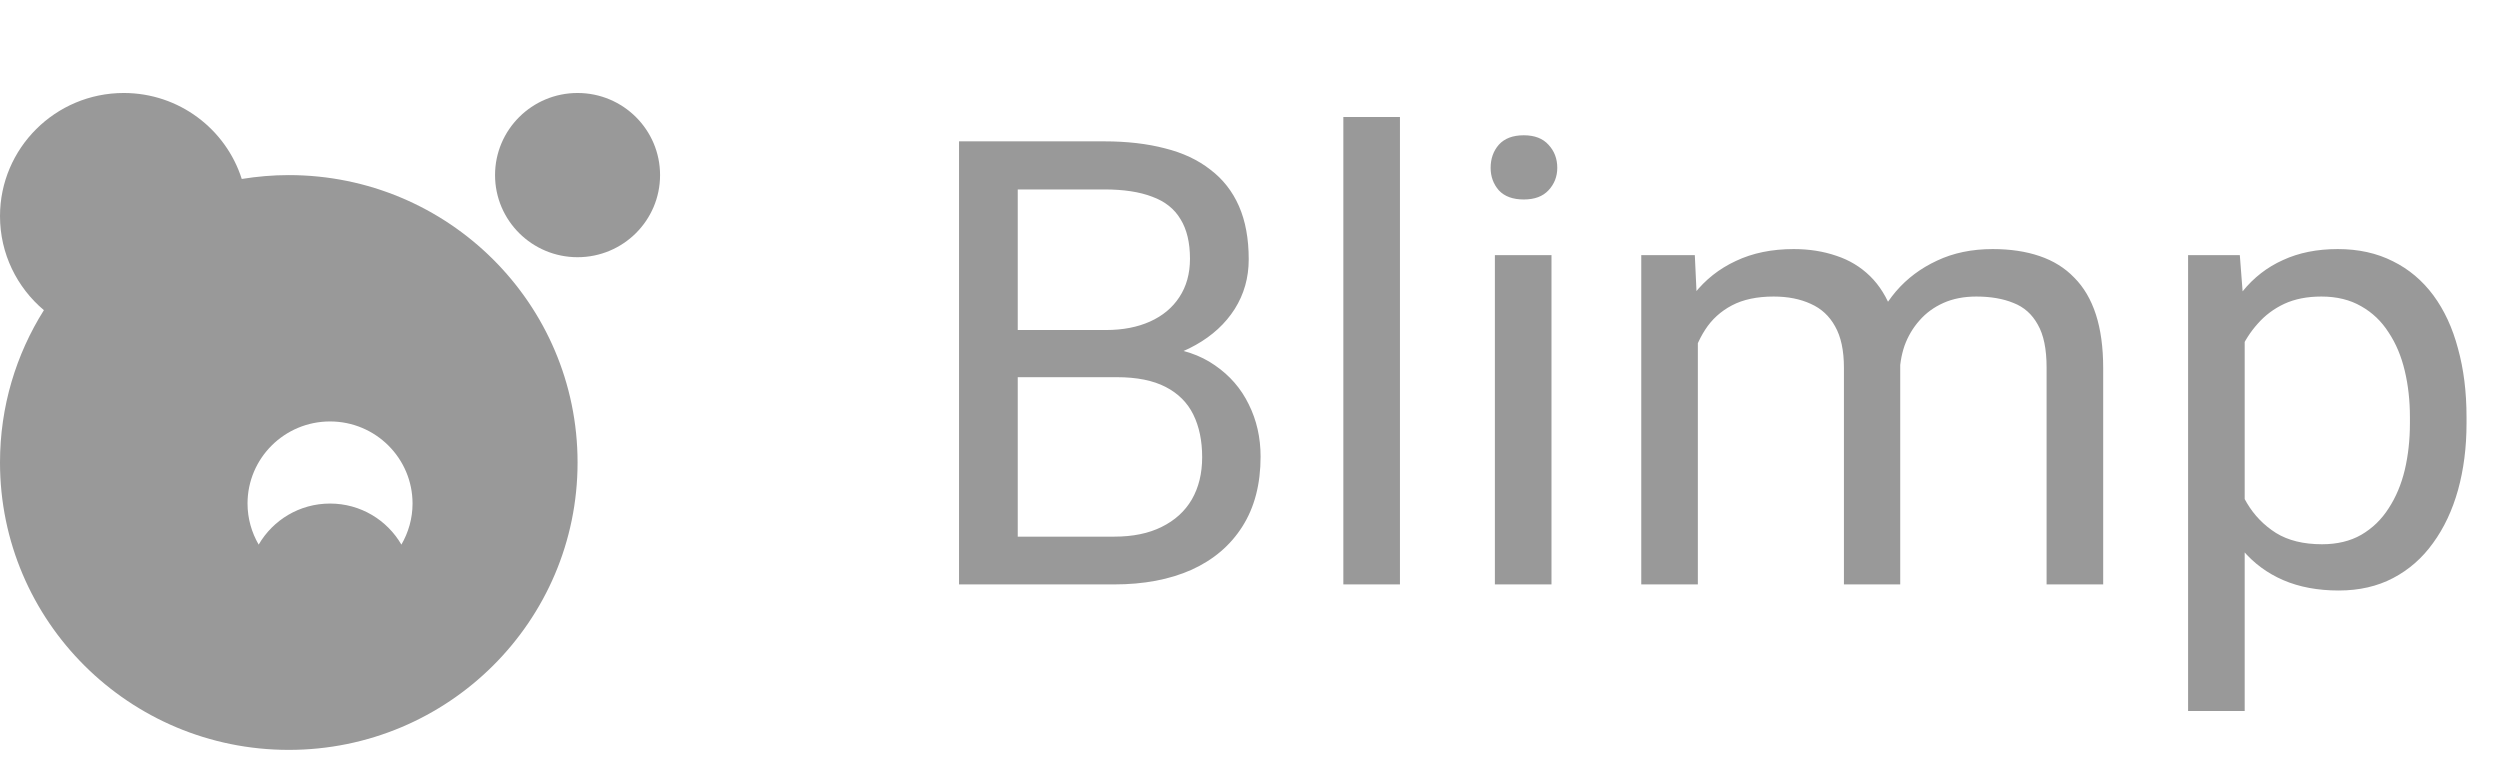 <svg width="154" height="47" viewBox="0 0 154 47" fill="none" xmlns="http://www.w3.org/2000/svg">
<path d="M68.804 23.235H61.887L61.85 20.329H68.129C69.167 20.329 70.073 20.154 70.847 19.805C71.622 19.455 72.222 18.955 72.647 18.305C73.084 17.643 73.303 16.855 73.303 15.943C73.303 14.943 73.109 14.131 72.722 13.506C72.347 12.869 71.766 12.406 70.979 12.119C70.204 11.819 69.217 11.669 68.017 11.669H62.693V36H59.076V8.707H68.017C69.416 8.707 70.666 8.851 71.766 9.139C72.866 9.414 73.797 9.851 74.559 10.451C75.334 11.038 75.921 11.788 76.321 12.7C76.721 13.612 76.921 14.706 76.921 15.98C76.921 17.105 76.633 18.124 76.058 19.036C75.484 19.936 74.684 20.673 73.659 21.248C72.647 21.823 71.46 22.191 70.098 22.354L68.804 23.235ZM68.635 36H60.463L62.506 33.057H68.635C69.785 33.057 70.76 32.857 71.56 32.457C72.372 32.057 72.991 31.495 73.415 30.77C73.84 30.033 74.053 29.164 74.053 28.165C74.053 27.152 73.872 26.278 73.509 25.54C73.147 24.803 72.578 24.235 71.803 23.835C71.029 23.435 70.029 23.235 68.804 23.235H63.649L63.687 20.329H70.735L71.504 21.379C72.816 21.491 73.928 21.866 74.84 22.504C75.752 23.129 76.446 23.928 76.921 24.903C77.408 25.878 77.652 26.953 77.652 28.127C77.652 29.827 77.277 31.264 76.527 32.438C75.79 33.601 74.746 34.488 73.397 35.1C72.047 35.7 70.46 36 68.635 36ZM86.237 7.208V36H82.75V7.208H86.237ZM95.572 15.718V36H92.085V15.718H95.572ZM91.823 10.338C91.823 9.776 91.992 9.301 92.329 8.914C92.679 8.526 93.191 8.333 93.866 8.333C94.528 8.333 95.035 8.526 95.385 8.914C95.747 9.301 95.928 9.776 95.928 10.338C95.928 10.876 95.747 11.338 95.385 11.725C95.035 12.1 94.528 12.288 93.866 12.288C93.191 12.288 92.679 12.1 92.329 11.725C91.992 11.338 91.823 10.876 91.823 10.338ZM104.588 19.748V36H101.102V15.718H104.401L104.588 19.748ZM103.876 25.09L102.264 25.034C102.276 23.647 102.458 22.366 102.807 21.192C103.157 20.004 103.676 18.974 104.363 18.099C105.051 17.224 105.907 16.549 106.931 16.074C107.956 15.587 109.143 15.343 110.493 15.343C111.443 15.343 112.317 15.481 113.117 15.756C113.917 16.018 114.61 16.437 115.198 17.012C115.785 17.586 116.241 18.324 116.566 19.223C116.891 20.123 117.054 21.21 117.054 22.485V36H113.586V22.654C113.586 21.591 113.405 20.742 113.042 20.104C112.692 19.467 112.192 19.005 111.543 18.717C110.893 18.417 110.13 18.267 109.256 18.267C108.231 18.267 107.375 18.449 106.688 18.811C106 19.173 105.45 19.673 105.038 20.311C104.626 20.948 104.326 21.679 104.138 22.504C103.963 23.316 103.876 24.178 103.876 25.09ZM117.016 23.179L114.692 23.891C114.704 22.779 114.885 21.71 115.235 20.686C115.598 19.661 116.116 18.748 116.791 17.949C117.478 17.149 118.322 16.518 119.322 16.055C120.321 15.581 121.465 15.343 122.752 15.343C123.839 15.343 124.801 15.487 125.639 15.774C126.488 16.062 127.201 16.505 127.776 17.105C128.363 17.693 128.807 18.449 129.107 19.373C129.406 20.298 129.556 21.398 129.556 22.672V36H126.07V22.635C126.07 21.498 125.889 20.617 125.526 19.992C125.176 19.355 124.676 18.911 124.027 18.661C123.389 18.399 122.627 18.267 121.74 18.267C120.977 18.267 120.303 18.399 119.715 18.661C119.128 18.924 118.634 19.286 118.234 19.748C117.835 20.198 117.528 20.717 117.316 21.304C117.116 21.891 117.016 22.516 117.016 23.179ZM138.273 19.617V43.798H134.786V15.718H137.973L138.273 19.617ZM151.938 25.69V26.084C151.938 27.559 151.763 28.927 151.413 30.189C151.063 31.439 150.551 32.526 149.876 33.451C149.214 34.376 148.395 35.094 147.42 35.606C146.446 36.119 145.327 36.375 144.065 36.375C142.778 36.375 141.641 36.163 140.653 35.738C139.666 35.313 138.829 34.694 138.142 33.882C137.454 33.07 136.904 32.095 136.492 30.958C136.092 29.82 135.817 28.54 135.667 27.115V25.016C135.817 23.516 136.098 22.173 136.511 20.985C136.923 19.798 137.467 18.786 138.142 17.949C138.829 17.099 139.66 16.455 140.635 16.018C141.609 15.568 142.734 15.343 144.009 15.343C145.283 15.343 146.414 15.593 147.402 16.093C148.389 16.58 149.22 17.28 149.895 18.192C150.569 19.105 151.076 20.198 151.413 21.473C151.763 22.735 151.938 24.141 151.938 25.69ZM148.451 26.084V25.69C148.451 24.678 148.345 23.728 148.133 22.841C147.92 21.941 147.589 21.154 147.139 20.479C146.702 19.792 146.139 19.255 145.452 18.867C144.765 18.467 143.946 18.267 142.996 18.267C142.122 18.267 141.359 18.417 140.71 18.717C140.072 19.017 139.529 19.423 139.079 19.936C138.629 20.436 138.26 21.01 137.973 21.66C137.698 22.297 137.492 22.96 137.354 23.647V28.502C137.604 29.377 137.954 30.202 138.404 30.976C138.854 31.739 139.454 32.357 140.203 32.832C140.953 33.294 141.897 33.526 143.034 33.526C143.971 33.526 144.777 33.332 145.452 32.945C146.139 32.545 146.702 32.001 147.139 31.314C147.589 30.627 147.92 29.839 148.133 28.952C148.345 28.052 148.451 27.096 148.451 26.084Z" fill="#999999"/>
<path d="M35.578 15.844C38.385 15.844 40.66 13.58 40.66 10.786C40.66 7.993 38.385 5.728 35.578 5.728C32.771 5.728 30.495 7.993 30.495 10.786C30.495 13.58 32.771 15.844 35.578 15.844Z" fill="#999999"/>
<path d="M17.789 10.786C16.803 10.786 15.837 10.872 14.892 11.024C13.916 7.954 11.029 5.728 7.624 5.728C3.415 5.728 0 9.127 0 13.315C0 15.637 1.052 17.716 2.704 19.107C0.991 21.828 0 25.04 0 28.49C0 38.267 7.964 46.193 17.789 46.193C27.613 46.193 35.578 38.267 35.578 28.49C35.578 18.712 27.613 10.786 17.789 10.786ZM24.726 33.548C23.847 32.035 22.21 31.019 20.33 31.019C18.45 31.019 16.813 32.035 15.934 33.548C15.502 32.804 15.248 31.939 15.248 31.019C15.248 28.227 17.524 25.961 20.33 25.961C23.136 25.961 25.413 28.227 25.413 31.019C25.413 31.939 25.158 32.804 24.726 33.548Z" fill="#999999"/>
</svg>
